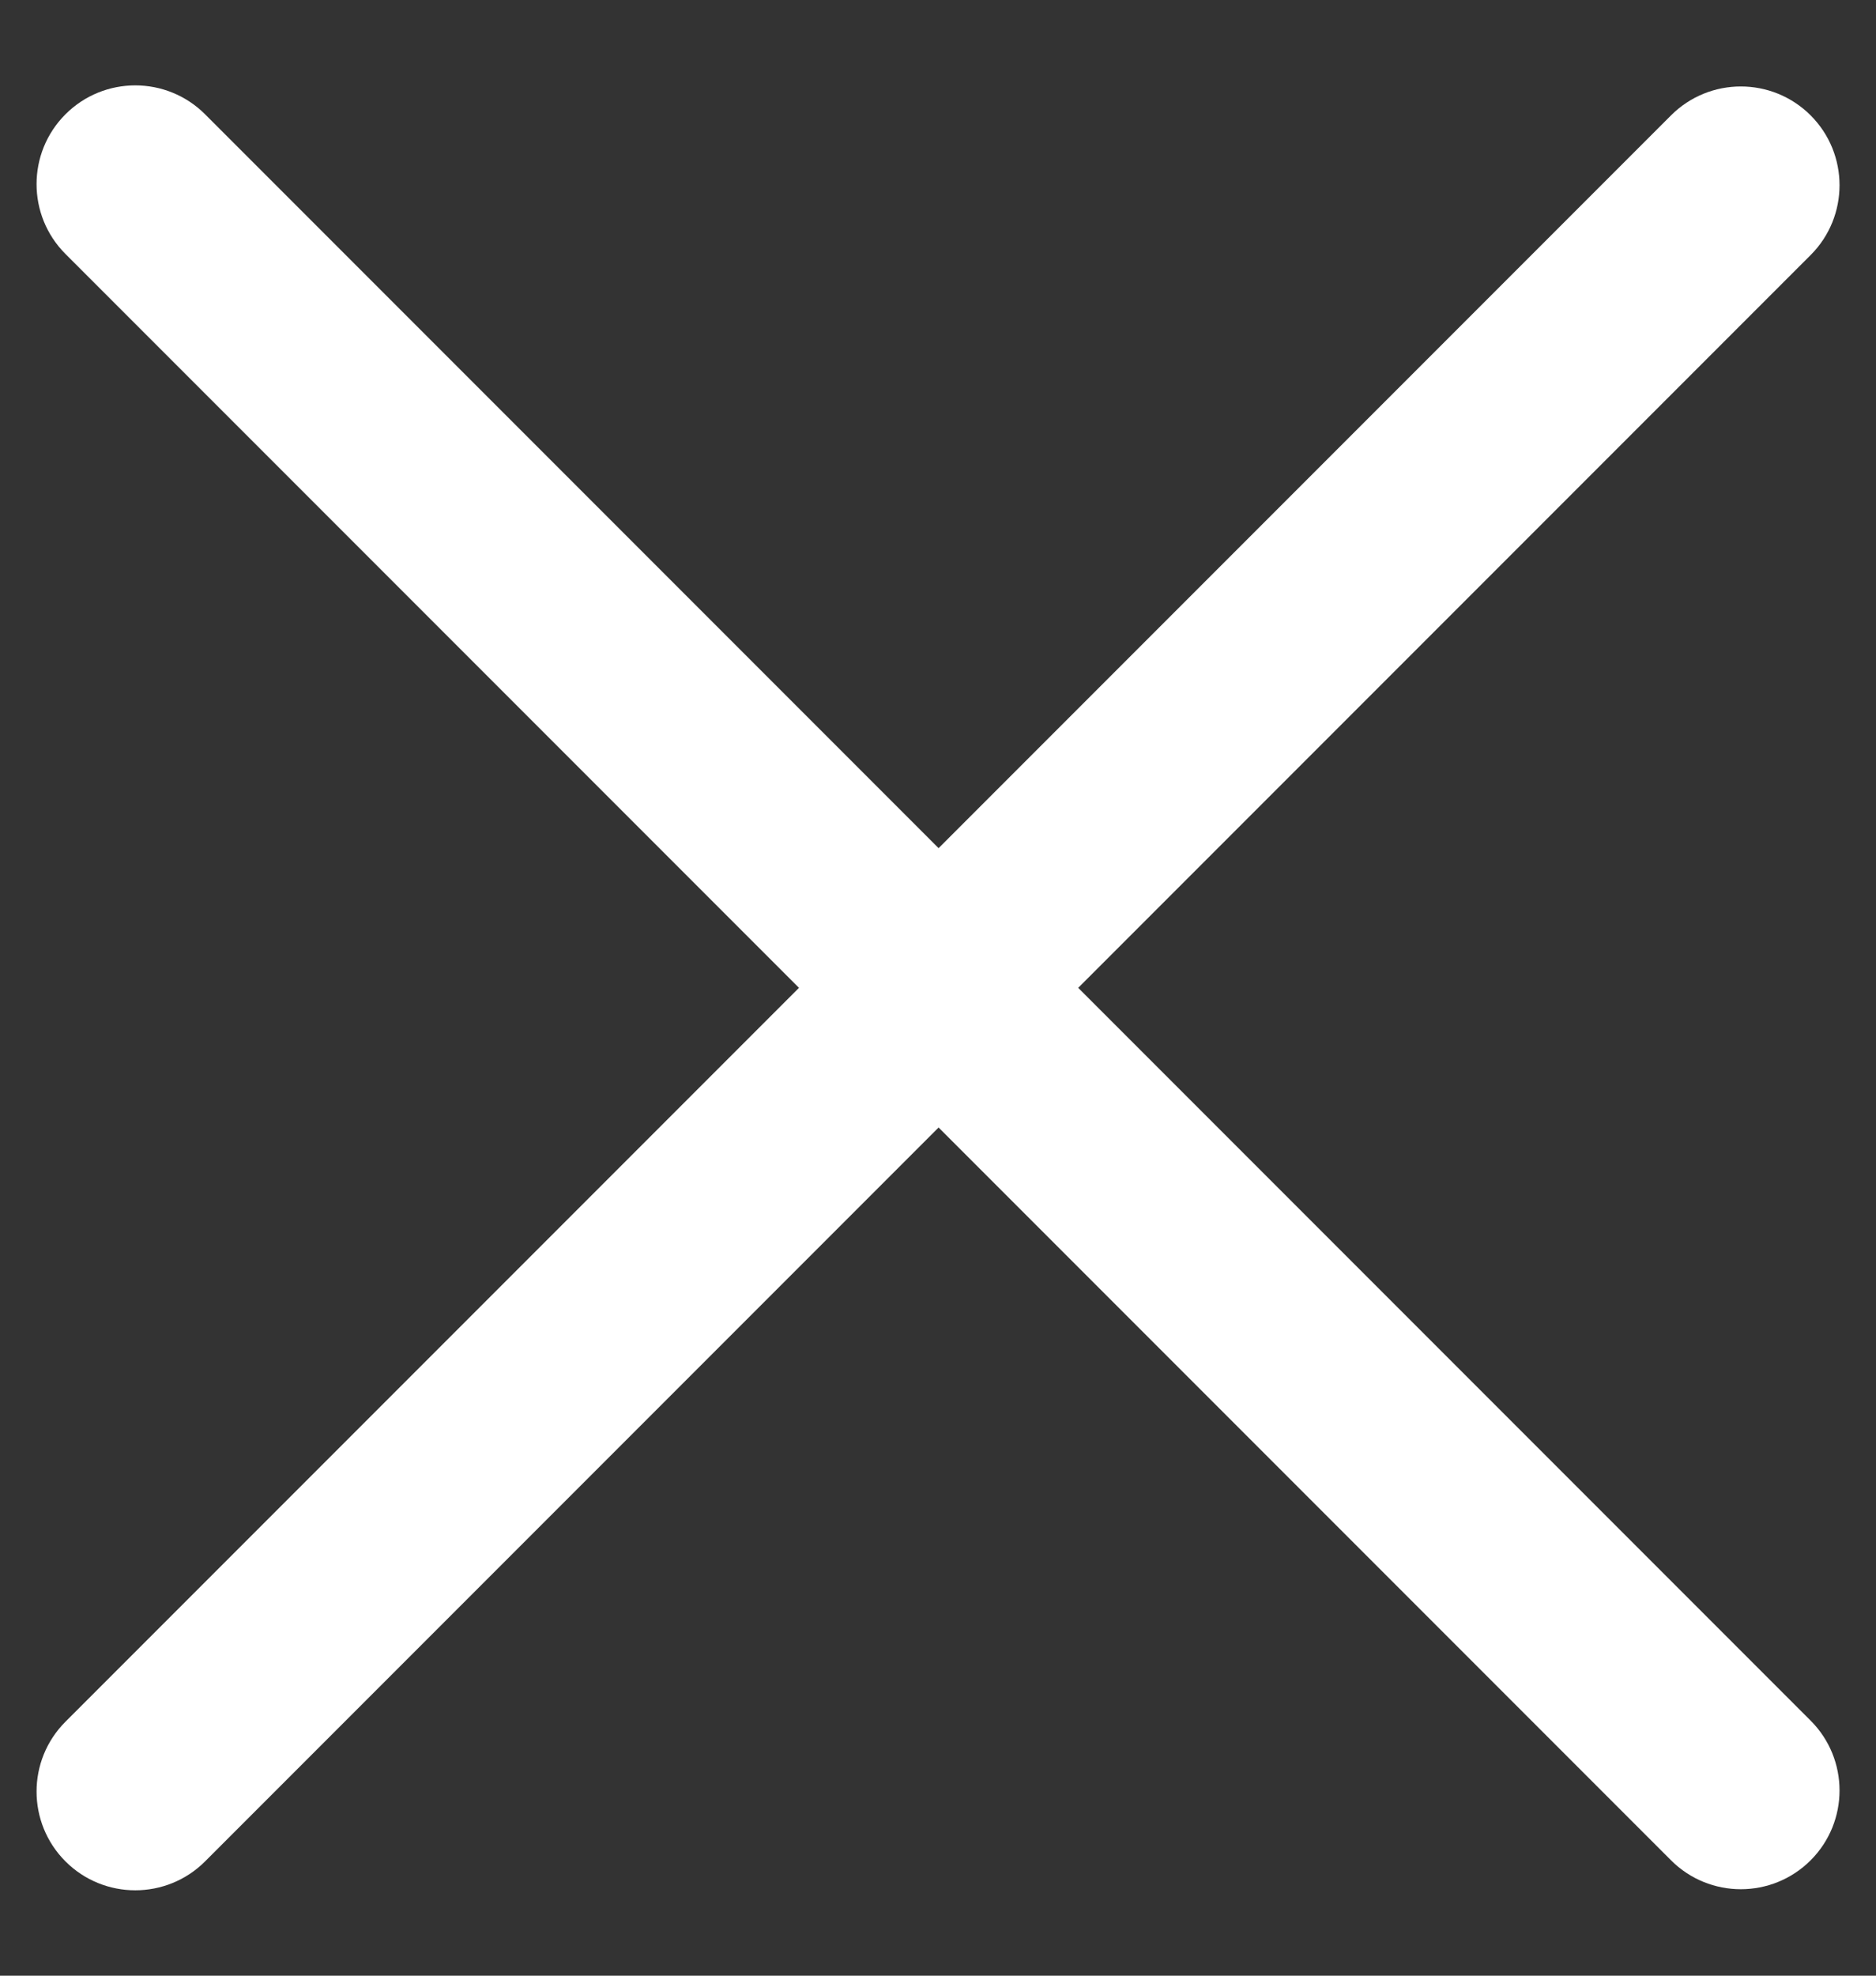 <svg viewBox="0 0 19 20" version="1.1" xmlns="http://www.w3.org/2000/svg" xmlns:xlink="http://www.w3.org/1999/xlink">
<rect x="0" y="0" width="19" height="20" fill="#333333" stroke="none"/>
<g id="Canvas" transform="translate(-8697 -1360)">
<g id="icon/cancel submit form_white">
<g id="Rectangle">
<use xlink:href="#path0_fill" transform="matrix(0.707 0.707 -0.707 0.707 8698.37 1360.45)" fill="#FFFFFF"/>
</g>
<g id="Rectangle Copy 2">
<use xlink:href="#path0_fill" transform="matrix(0.707 -0.707 -0.707 -0.707 8698.37 1379.55)" fill="#FFFFFF"/>
</g>
</g>
</g>
<defs>
<path id="path0_fill" fill-rule="evenodd" d="M 0 1C 0 0.448 0.448 0 1 0L 24 0C 24.552 0 25 0.448 25 1L 25 1C 25 1.552 24.552 2 24 2L 1 2C 0.448 2 0 1.552 0 1L 0 1Z"/>
</defs>
</svg>
